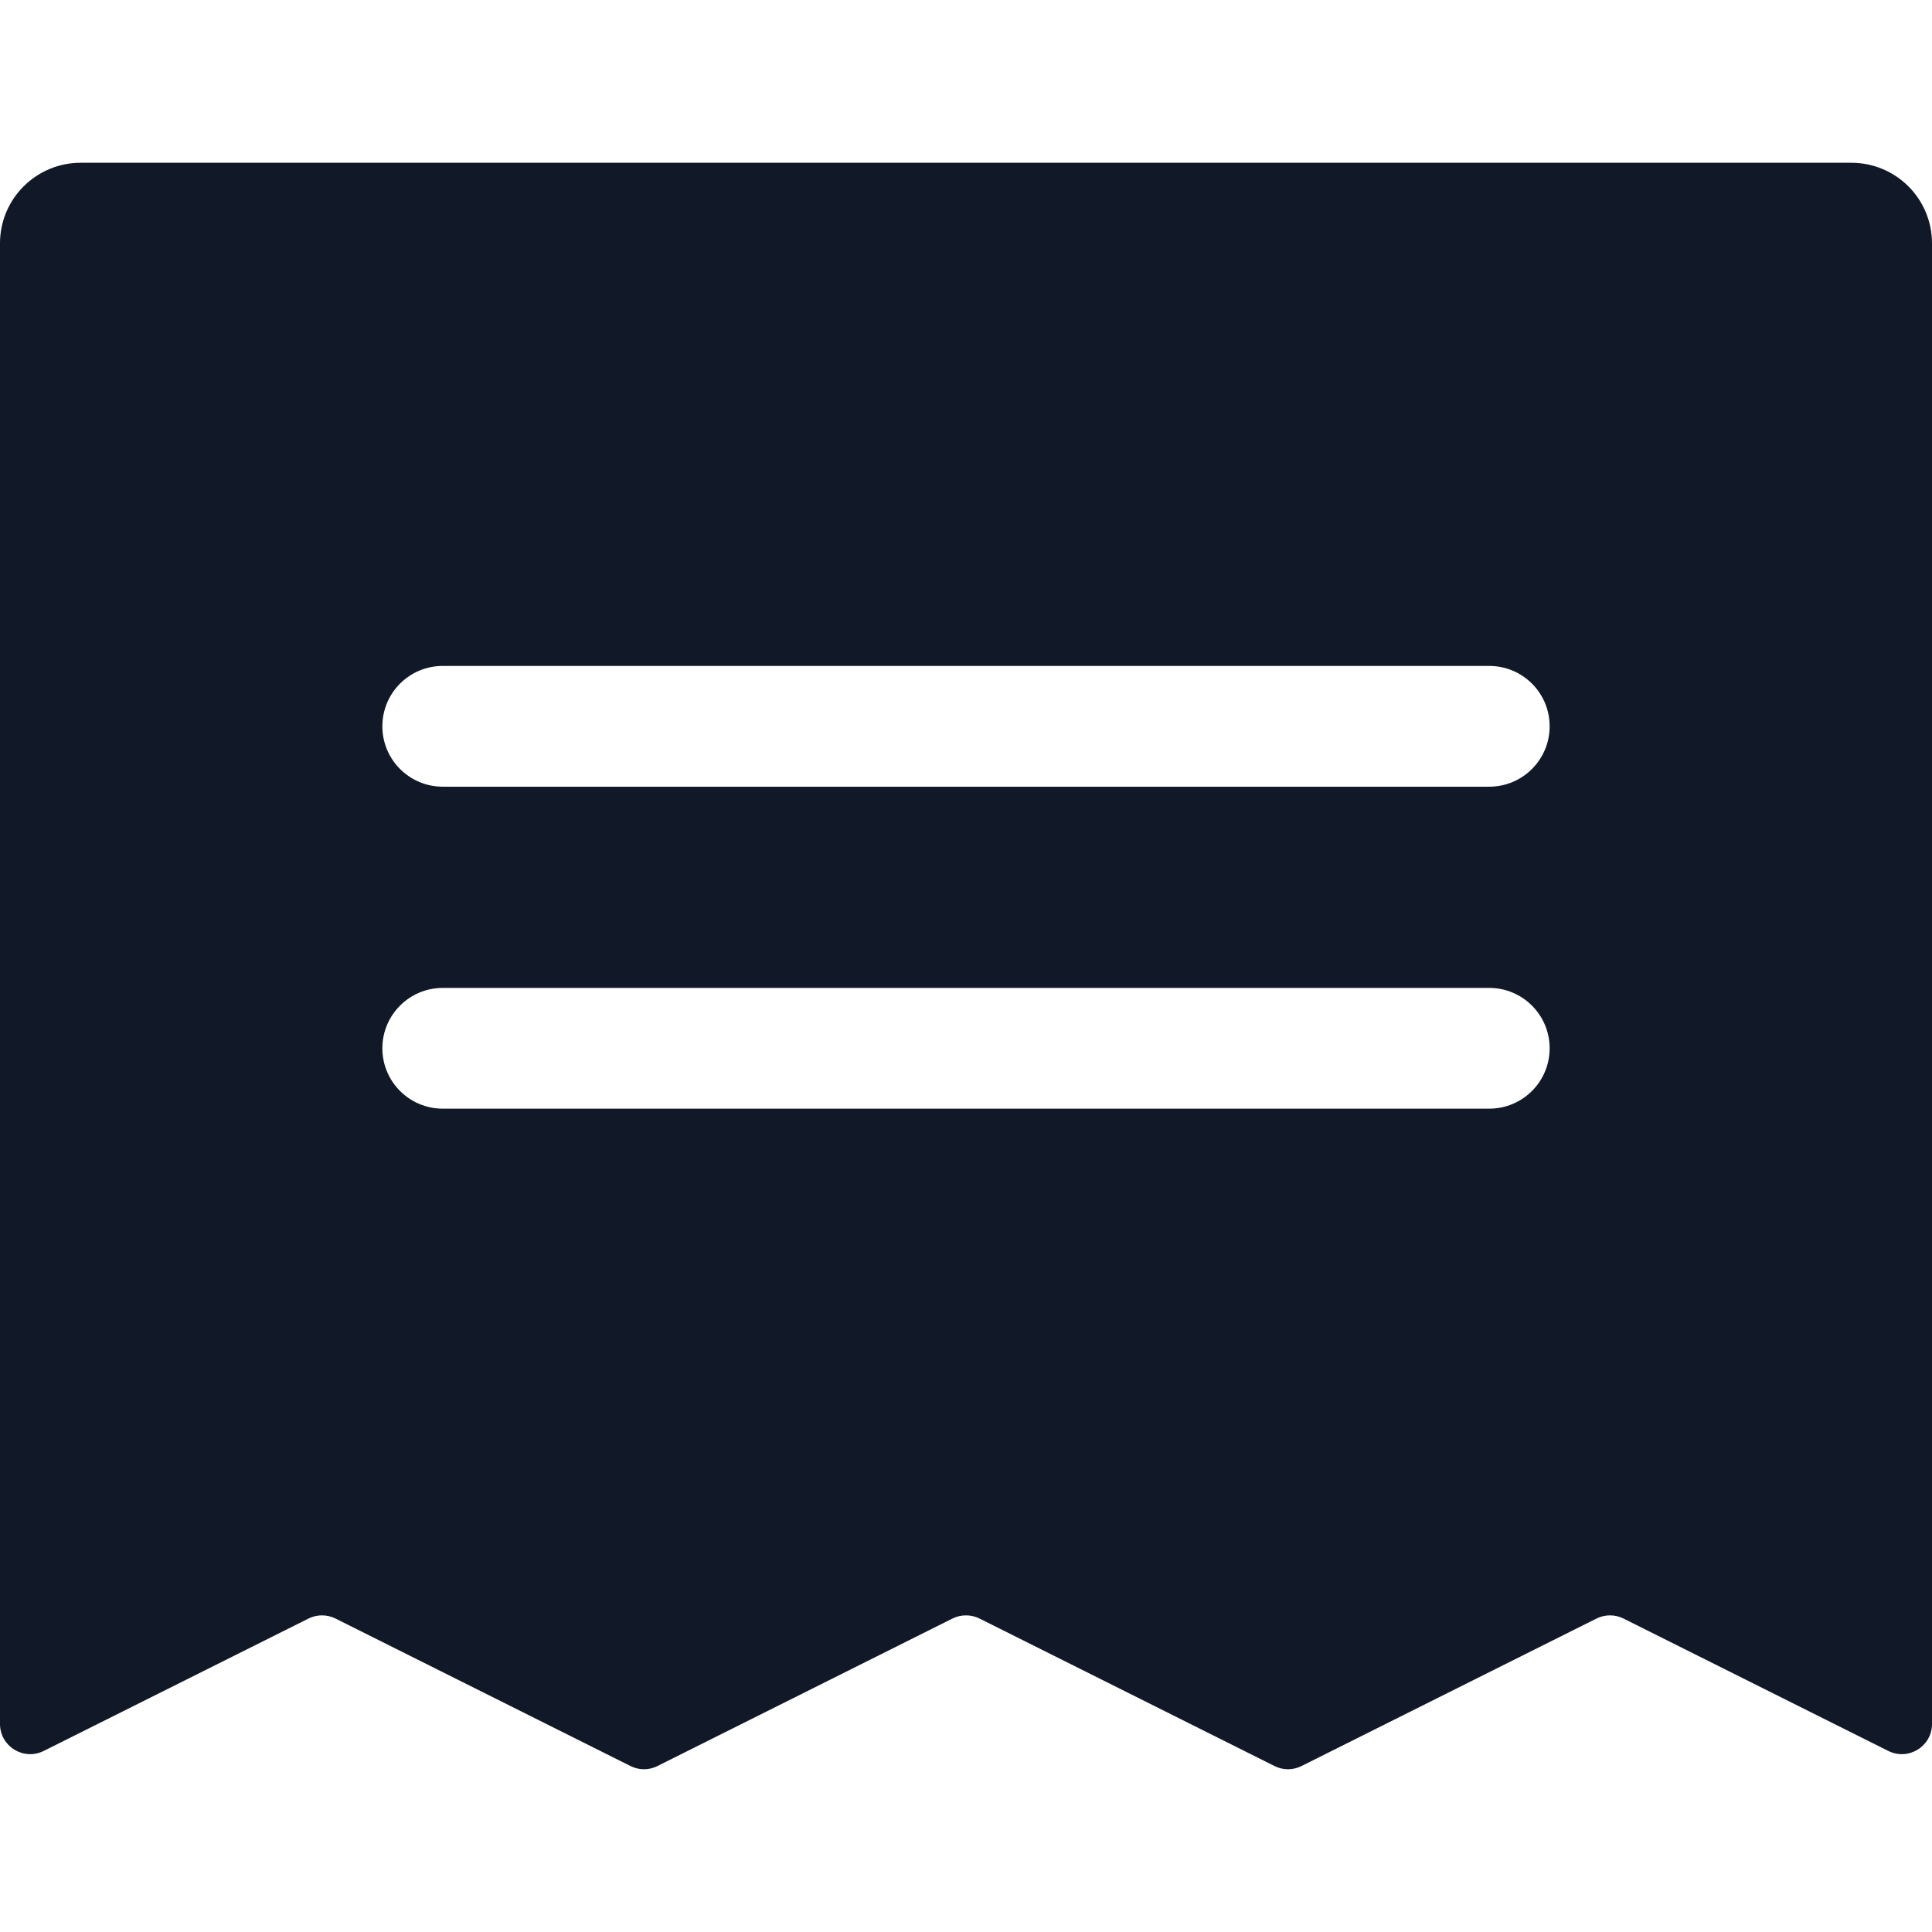 <svg width="32" height="32" viewBox="0 0 32 32" fill="none" xmlns="http://www.w3.org/2000/svg">
<path fill-rule="evenodd" clip-rule="evenodd" d="M0.724 29.001C0.391 29.167 0 28.926 0 28.554V4.03C0 3.676 0.14 3.337 0.391 3.087C0.641 2.837 0.98 2.696 1.333 2.696H30.667C31.02 2.696 31.359 2.837 31.61 3.087C31.86 3.337 32 3.676 32 4.03V28.554C32 28.926 31.609 29.167 31.276 29.001L26.89 26.808C26.75 26.738 26.584 26.738 26.443 26.808L21.557 29.251C21.416 29.322 21.25 29.322 21.11 29.251L16.224 26.808C16.083 26.738 15.917 26.738 15.776 26.808L10.89 29.251C10.749 29.322 10.584 29.322 10.443 29.251L5.557 26.808C5.416 26.738 5.25 26.738 5.11 26.808L0.724 29.001ZM6.333 12.03C6.333 11.477 6.781 11.03 7.333 11.03H24.667C25.219 11.03 25.667 11.477 25.667 12.03C25.667 12.582 25.219 13.03 24.667 13.03H7.333C6.781 13.03 6.333 12.582 6.333 12.03ZM7.333 16.363C6.781 16.363 6.333 16.811 6.333 17.363C6.333 17.915 6.781 18.363 7.333 18.363H24.667C25.219 18.363 25.667 17.915 25.667 17.363C25.667 16.811 25.219 16.363 24.667 16.363H7.333Z" fill="#111827"/>
</svg>
